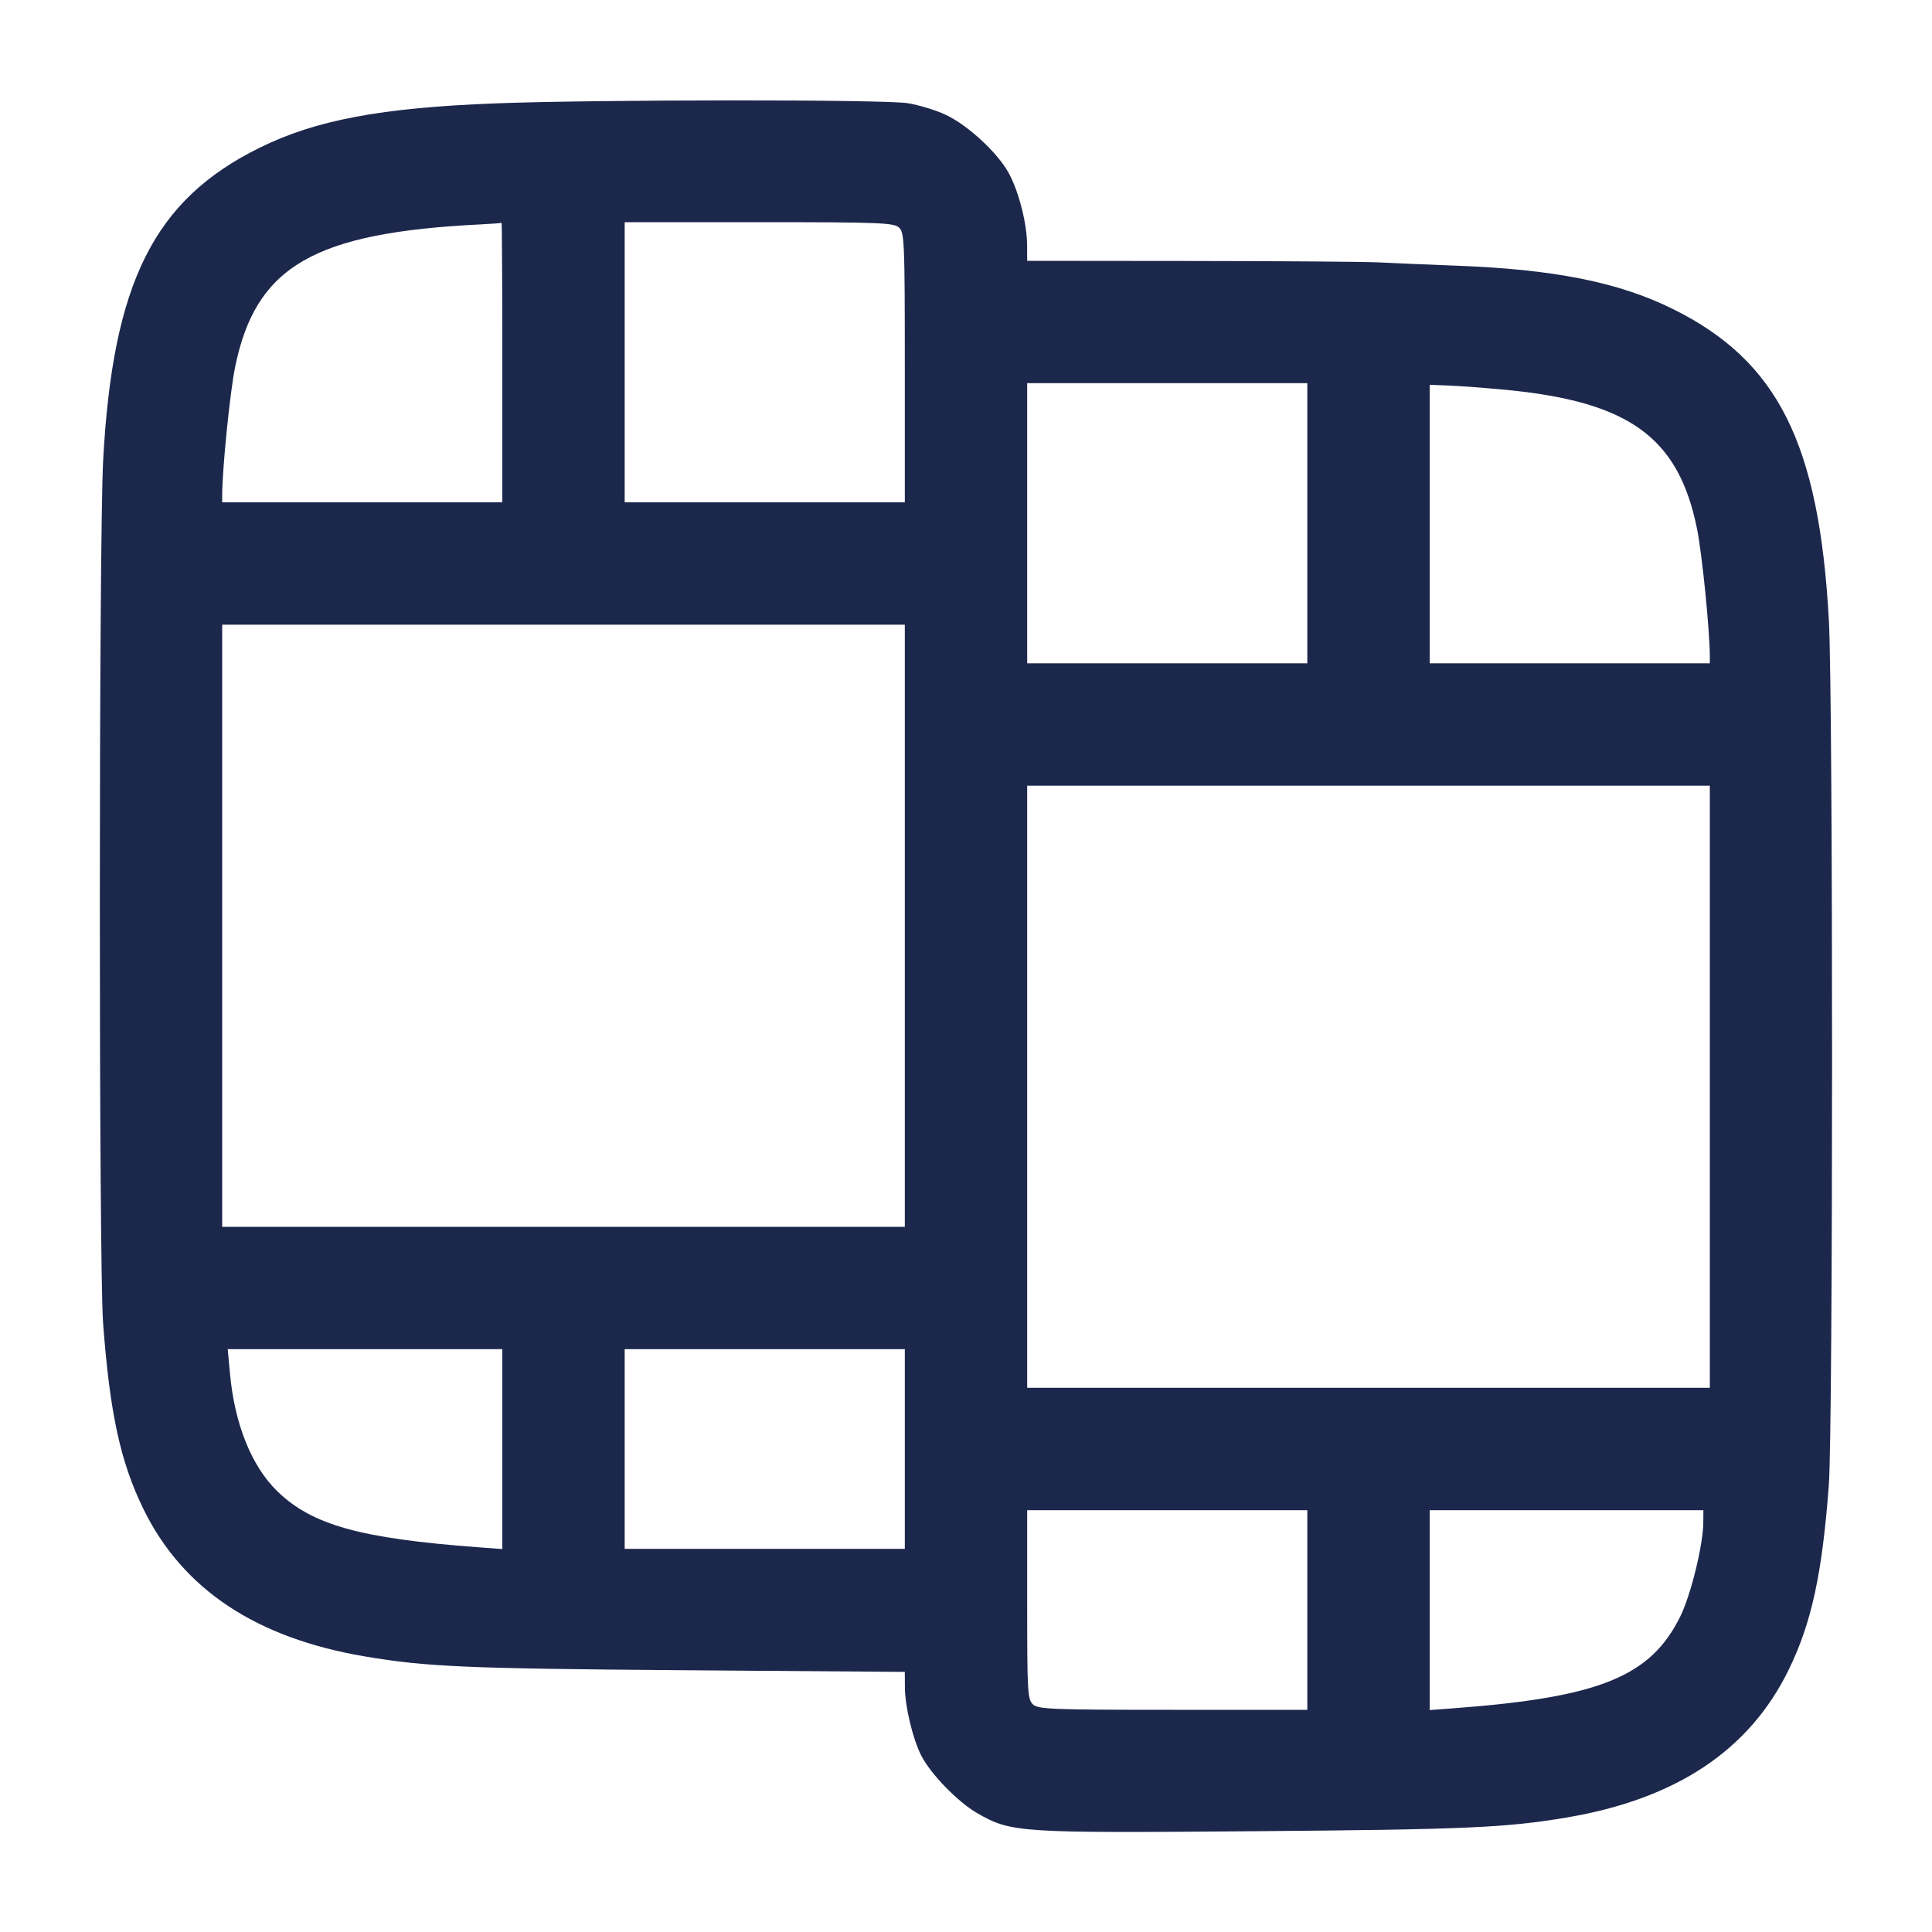 <svg width="24" height="24" viewBox="0 0 24 24" fill="none" xmlns="http://www.w3.org/2000/svg"><path d="M6.159 1.284 C 4.728 1.339,3.921 1.491,3.220 1.838 C 1.915 2.483,1.402 3.508,1.282 5.706 C 1.227 6.702,1.226 15.725,1.281 16.442 C 1.365 17.556,1.495 18.157,1.779 18.740 C 2.267 19.742,3.179 20.349,4.540 20.578 C 5.299 20.706,5.802 20.728,8.490 20.748 L 11.240 20.769 11.241 20.955 C 11.241 21.196,11.338 21.599,11.444 21.808 C 11.561 22.038,11.901 22.387,12.140 22.524 C 12.563 22.766,12.648 22.772,15.593 22.748 C 18.194 22.727,18.708 22.705,19.460 22.578 C 20.821 22.349,21.733 21.742,22.221 20.740 C 22.504 20.159,22.635 19.555,22.718 18.454 C 22.772 17.743,22.772 8.683,22.719 7.706 C 22.598 5.507,22.085 4.483,20.780 3.838 C 20.107 3.505,19.306 3.345,18.078 3.300 C 17.738 3.287,17.316 3.269,17.140 3.260 C 16.964 3.251,15.907 3.243,14.790 3.242 L 12.760 3.240 12.759 3.050 C 12.759 2.782,12.657 2.382,12.531 2.150 C 12.394 1.898,12.024 1.556,11.748 1.426 C 11.630 1.370,11.418 1.305,11.277 1.282 C 10.986 1.234,7.410 1.236,6.159 1.284 M6.240 4.500 L 6.240 6.240 4.500 6.240 L 2.760 6.240 2.760 6.150 C 2.761 5.828,2.856 4.880,2.919 4.568 C 3.174 3.307,3.894 2.889,5.980 2.787 C 6.112 2.780,6.225 2.772,6.230 2.768 C 6.236 2.763,6.240 3.543,6.240 4.500 M11.167 2.826 C 11.235 2.888,11.240 2.995,11.240 4.566 L 11.240 6.240 9.500 6.240 L 7.760 6.240 7.760 4.500 L 7.760 2.760 9.427 2.760 C 10.922 2.760,11.101 2.767,11.167 2.826 M16.240 6.500 L 16.240 8.240 14.500 8.240 L 12.760 8.240 12.760 6.500 L 12.760 4.760 14.500 4.760 L 16.240 4.760 16.240 6.500 M18.700 4.842 C 20.239 4.989,20.851 5.432,21.081 6.568 C 21.144 6.880,21.239 7.828,21.240 8.150 L 21.240 8.240 19.500 8.240 L 17.760 8.240 17.760 6.510 L 17.760 4.780 18.010 4.790 C 18.147 4.796,18.458 4.819,18.700 4.842 M11.240 11.500 L 11.240 15.240 7.000 15.240 L 2.760 15.240 2.760 11.500 L 2.760 7.760 7.000 7.760 L 11.240 7.760 11.240 11.500 M21.240 13.500 L 21.240 17.240 17.000 17.240 L 12.760 17.240 12.760 13.500 L 12.760 9.760 17.000 9.760 L 21.240 9.760 21.240 13.500 M6.240 18.002 L 6.240 19.243 5.930 19.220 C 4.470 19.110,3.875 18.943,3.445 18.525 C 3.123 18.211,2.913 17.688,2.856 17.055 L 2.829 16.760 4.534 16.760 L 6.240 16.760 6.240 18.002 M11.240 18.000 L 11.240 19.240 9.500 19.240 L 7.760 19.240 7.760 18.000 L 7.760 16.760 9.500 16.760 L 11.240 16.760 11.240 18.000 M16.240 20.000 L 16.240 21.240 14.573 21.240 C 13.078 21.240,12.899 21.233,12.833 21.174 C 12.765 21.113,12.760 21.020,12.760 19.934 L 12.760 18.760 14.500 18.760 L 16.240 18.760 16.240 20.000 M21.159 18.910 C 21.159 19.183,21.005 19.813,20.874 20.078 C 20.506 20.827,19.873 21.084,18.070 21.220 L 17.760 21.243 17.760 20.002 L 17.760 18.760 19.460 18.760 L 21.160 18.760 21.159 18.910 " fill="#1C274C" stroke="none" fill-rule="evenodd"></path></svg>